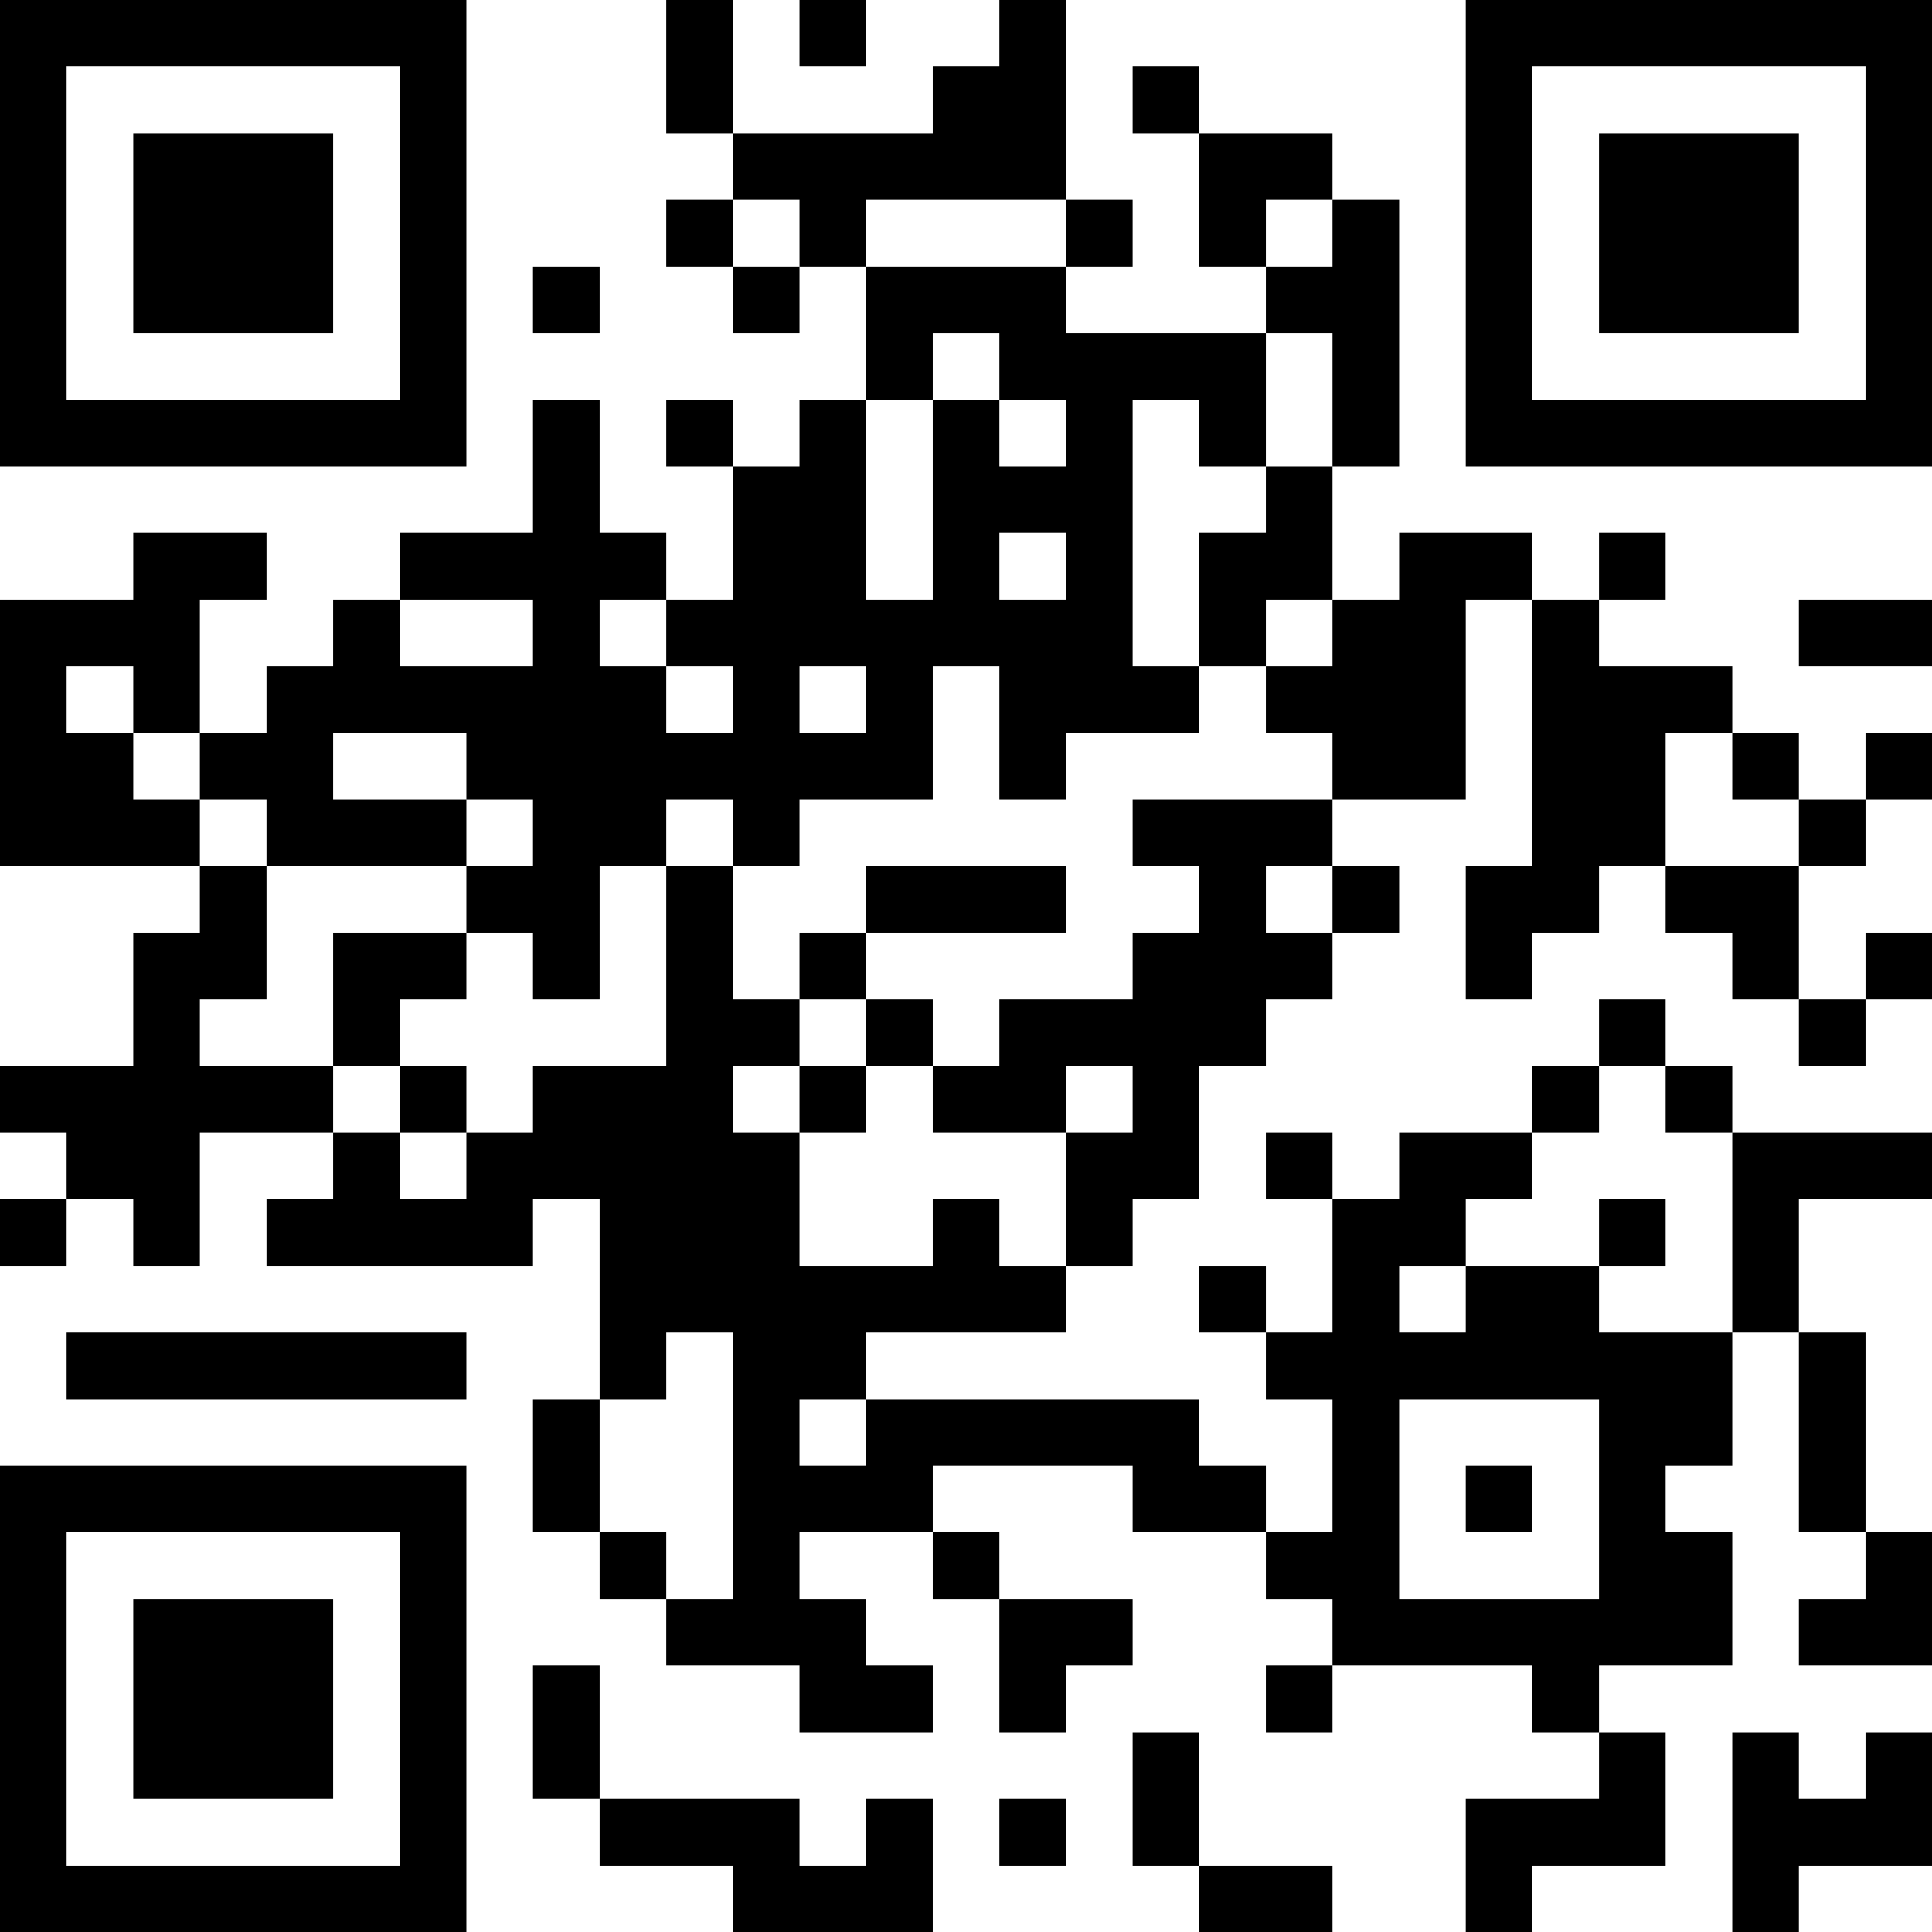 <?xml version="1.0" encoding="UTF-8"?>
<svg xmlns="http://www.w3.org/2000/svg" version="1.1" width="200" height="200" viewBox="0 0 200 200"><rect x="0" y="0" width="200" height="200" fill="#ffffff"/><g transform="scale(6.897)"><g transform="translate(0,0)"><path fill-rule="evenodd" d="M10 0L10 2L11 2L11 3L10 3L10 4L11 4L11 5L12 5L12 4L13 4L13 6L12 6L12 7L11 7L11 6L10 6L10 7L11 7L11 9L10 9L10 8L9 8L9 6L8 6L8 8L6 8L6 9L5 9L5 10L4 10L4 11L3 11L3 9L4 9L4 8L2 8L2 9L0 9L0 13L3 13L3 14L2 14L2 16L0 16L0 17L1 17L1 18L0 18L0 19L1 19L1 18L2 18L2 19L3 19L3 17L5 17L5 18L4 18L4 19L8 19L8 18L9 18L9 21L8 21L8 23L9 23L9 24L10 24L10 25L12 25L12 26L14 26L14 25L13 25L13 24L12 24L12 23L14 23L14 24L15 24L15 26L16 26L16 25L17 25L17 24L15 24L15 23L14 23L14 22L17 22L17 23L19 23L19 24L20 24L20 25L19 25L19 26L20 26L20 25L23 25L23 26L24 26L24 27L22 27L22 29L23 29L23 28L25 28L25 26L24 26L24 25L26 25L26 23L25 23L25 22L26 22L26 20L27 20L27 23L28 23L28 24L27 24L27 25L29 25L29 23L28 23L28 20L27 20L27 18L29 18L29 17L26 17L26 16L25 16L25 15L24 15L24 16L23 16L23 17L21 17L21 18L20 18L20 17L19 17L19 18L20 18L20 20L19 20L19 19L18 19L18 20L19 20L19 21L20 21L20 23L19 23L19 22L18 22L18 21L13 21L13 20L16 20L16 19L17 19L17 18L18 18L18 16L19 16L19 15L20 15L20 14L21 14L21 13L20 13L20 12L22 12L22 9L23 9L23 13L22 13L22 15L23 15L23 14L24 14L24 13L25 13L25 14L26 14L26 15L27 15L27 16L28 16L28 15L29 15L29 14L28 14L28 15L27 15L27 13L28 13L28 12L29 12L29 11L28 11L28 12L27 12L27 11L26 11L26 10L24 10L24 9L25 9L25 8L24 8L24 9L23 9L23 8L21 8L21 9L20 9L20 7L21 7L21 3L20 3L20 2L18 2L18 1L17 1L17 2L18 2L18 4L19 4L19 5L16 5L16 4L17 4L17 3L16 3L16 0L15 0L15 1L14 1L14 2L11 2L11 0ZM12 0L12 1L13 1L13 0ZM11 3L11 4L12 4L12 3ZM13 3L13 4L16 4L16 3ZM19 3L19 4L20 4L20 3ZM8 4L8 5L9 5L9 4ZM14 5L14 6L13 6L13 9L14 9L14 6L15 6L15 7L16 7L16 6L15 6L15 5ZM19 5L19 7L18 7L18 6L17 6L17 10L18 10L18 11L16 11L16 12L15 12L15 10L14 10L14 12L12 12L12 13L11 13L11 12L10 12L10 13L9 13L9 15L8 15L8 14L7 14L7 13L8 13L8 12L7 12L7 11L5 11L5 12L7 12L7 13L4 13L4 12L3 12L3 11L2 11L2 10L1 10L1 11L2 11L2 12L3 12L3 13L4 13L4 15L3 15L3 16L5 16L5 17L6 17L6 18L7 18L7 17L8 17L8 16L10 16L10 13L11 13L11 15L12 15L12 16L11 16L11 17L12 17L12 19L14 19L14 18L15 18L15 19L16 19L16 17L17 17L17 16L16 16L16 17L14 17L14 16L15 16L15 15L17 15L17 14L18 14L18 13L17 13L17 12L20 12L20 11L19 11L19 10L20 10L20 9L19 9L19 10L18 10L18 8L19 8L19 7L20 7L20 5ZM15 8L15 9L16 9L16 8ZM6 9L6 10L8 10L8 9ZM9 9L9 10L10 10L10 11L11 11L11 10L10 10L10 9ZM27 9L27 10L29 10L29 9ZM12 10L12 11L13 11L13 10ZM25 11L25 13L27 13L27 12L26 12L26 11ZM13 13L13 14L12 14L12 15L13 15L13 16L12 16L12 17L13 17L13 16L14 16L14 15L13 15L13 14L16 14L16 13ZM19 13L19 14L20 14L20 13ZM5 14L5 16L6 16L6 17L7 17L7 16L6 16L6 15L7 15L7 14ZM24 16L24 17L23 17L23 18L22 18L22 19L21 19L21 20L22 20L22 19L24 19L24 20L26 20L26 17L25 17L25 16ZM24 18L24 19L25 19L25 18ZM1 20L1 21L7 21L7 20ZM10 20L10 21L9 21L9 23L10 23L10 24L11 24L11 20ZM12 21L12 22L13 22L13 21ZM21 21L21 24L24 24L24 21ZM22 22L22 23L23 23L23 22ZM8 25L8 27L9 27L9 28L11 28L11 29L14 29L14 27L13 27L13 28L12 28L12 27L9 27L9 25ZM17 26L17 28L18 28L18 29L20 29L20 28L18 28L18 26ZM26 26L26 29L27 29L27 28L29 28L29 26L28 26L28 27L27 27L27 26ZM15 27L15 28L16 28L16 27ZM0 0L0 7L7 7L7 0ZM1 1L1 6L6 6L6 1ZM2 2L2 5L5 5L5 2ZM22 0L22 7L29 7L29 0ZM23 1L23 6L28 6L28 1ZM24 2L24 5L27 5L27 2ZM0 22L0 29L7 29L7 22ZM1 23L1 28L6 28L6 23ZM2 24L2 27L5 27L5 24Z" fill="#000000"/></g></g></svg>
